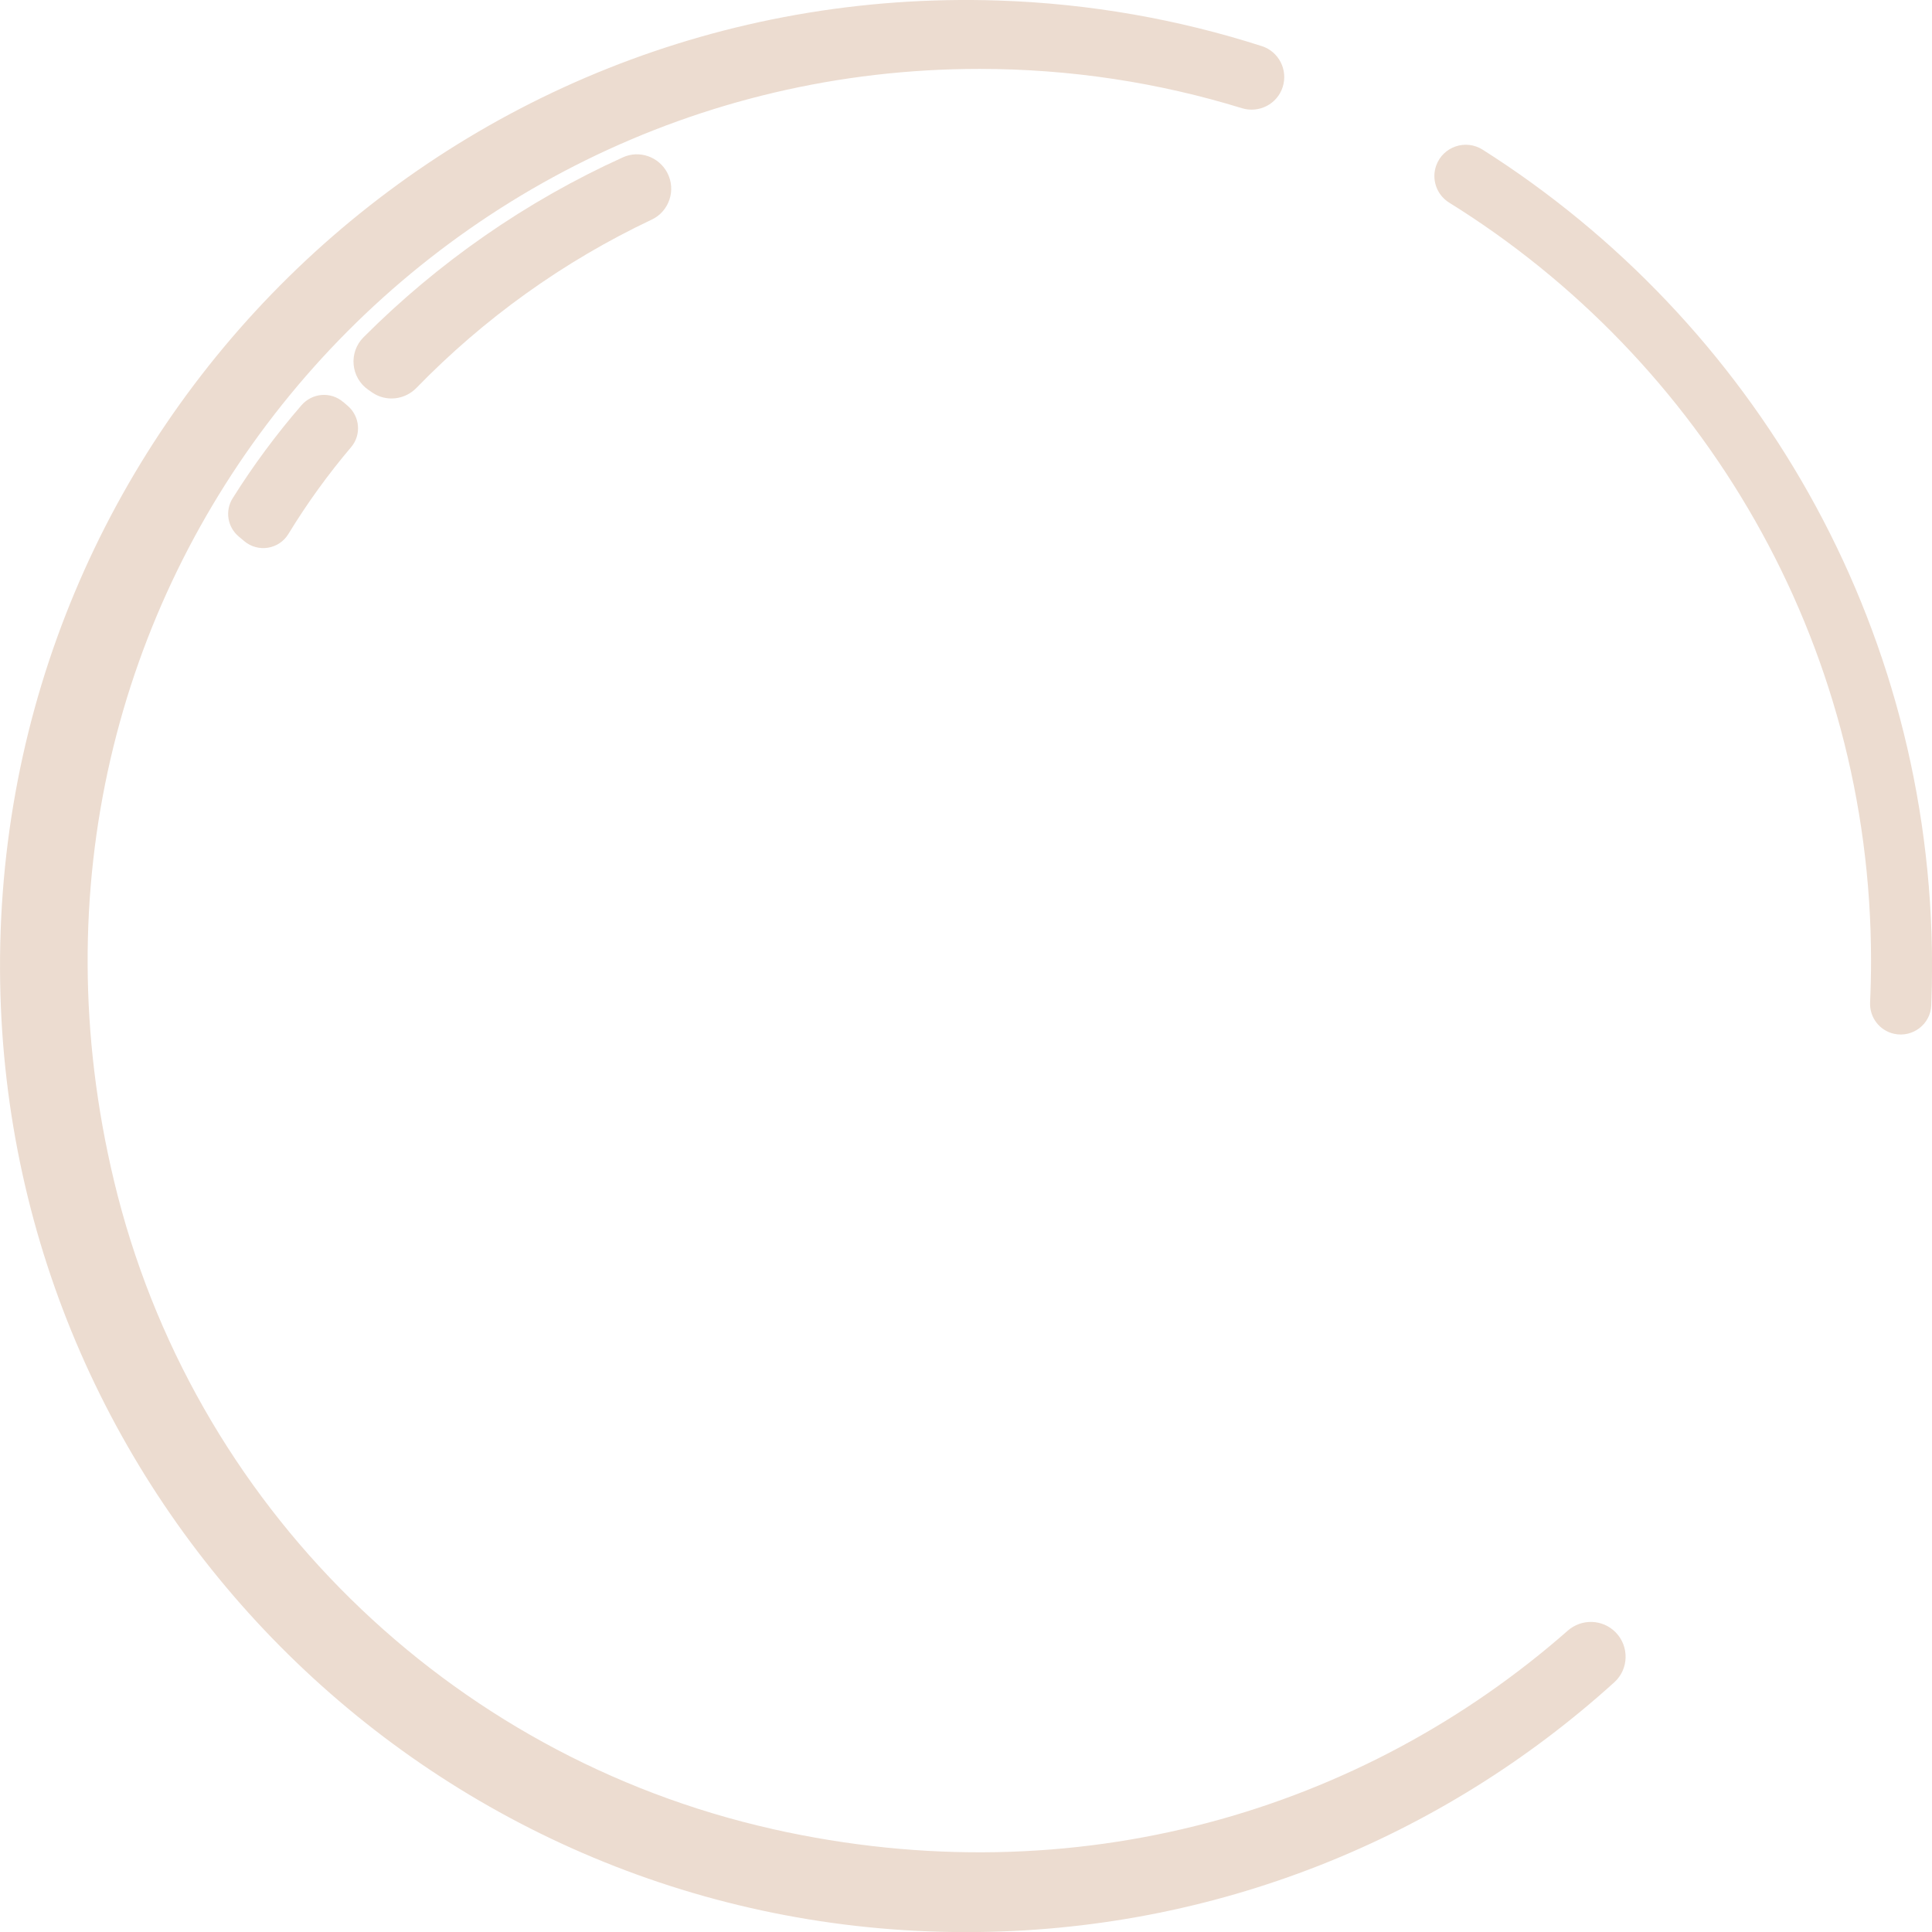 <?xml version="1.0" encoding="UTF-8"?>
<svg id="_图层_4" data-name="图层 4" xmlns="http://www.w3.org/2000/svg" viewBox="0 0 367.33 367.35">
  <defs>
    <style>
      .cls-1 {
        fill: #ecdcd0;
        stroke-width: 0px;
      }
    </style>
  </defs>
  <path class="cls-1" d="m273.07,31.45h0c-.95,2.64.07,5.59,2.45,7.07,48.15,29.9,80.22,83.27,80.22,144.12,0,2.66-.06,5.31-.18,7.95-.13,2.84,1.8,5.37,4.58,5.97h0c3.52.76,6.9-1.82,7.05-5.41.1-2.48.15-4.97.15-7.47,0-65.31-34.09-122.66-85.44-155.22-3.23-2.05-7.53-.6-8.83,3Zm-126.23,316.29c-61.67-13.87-110.44-61.74-125.16-123.21C-5.09,112.75,78.91,13.1,186.2,13.1c17.37,0,34.13,2.61,49.92,7.47,3.26,1,6.73-.78,7.76-4.03h0c1.03-3.24-.73-6.73-3.97-7.77C224.05,3.68,207.26.68,189.85.1,84.7-3.37-1.7,81.54.03,186.74c1.64,100.03,83.23,180.61,183.65,180.61,47.44,0,90.67-17.98,123.26-47.51,2.77-2.51,2.85-6.85.22-9.51h0c-2.48-2.5-6.46-2.61-9.1-.28-38.79,34.08-93.27,50.73-151.21,37.7ZM65.24,76.41l.86.74c2.33,1.99,2.65,5.51.67,7.85-4.38,5.17-8.38,10.69-11.94,16.53-1.79,2.93-5.76,3.57-8.39,1.36l-1.06-.89c-2.13-1.79-2.63-4.88-1.16-7.24,3.93-6.27,8.32-12.19,13.11-17.72,2.03-2.34,5.55-2.63,7.9-.62Zm58.64-34.64c-16.77,7.93-31.9,18.81-44.7,31.98-2.24,2.3-5.8,2.69-8.44.86l-.72-.5c-3.34-2.32-3.78-7.1-.91-9.98,14.17-14.2,30.87-25.85,49.33-34.22,3.13-1.42,6.83-.11,8.43,2.94h0c1.72,3.28.37,7.34-2.98,8.92Z"/>
</svg>